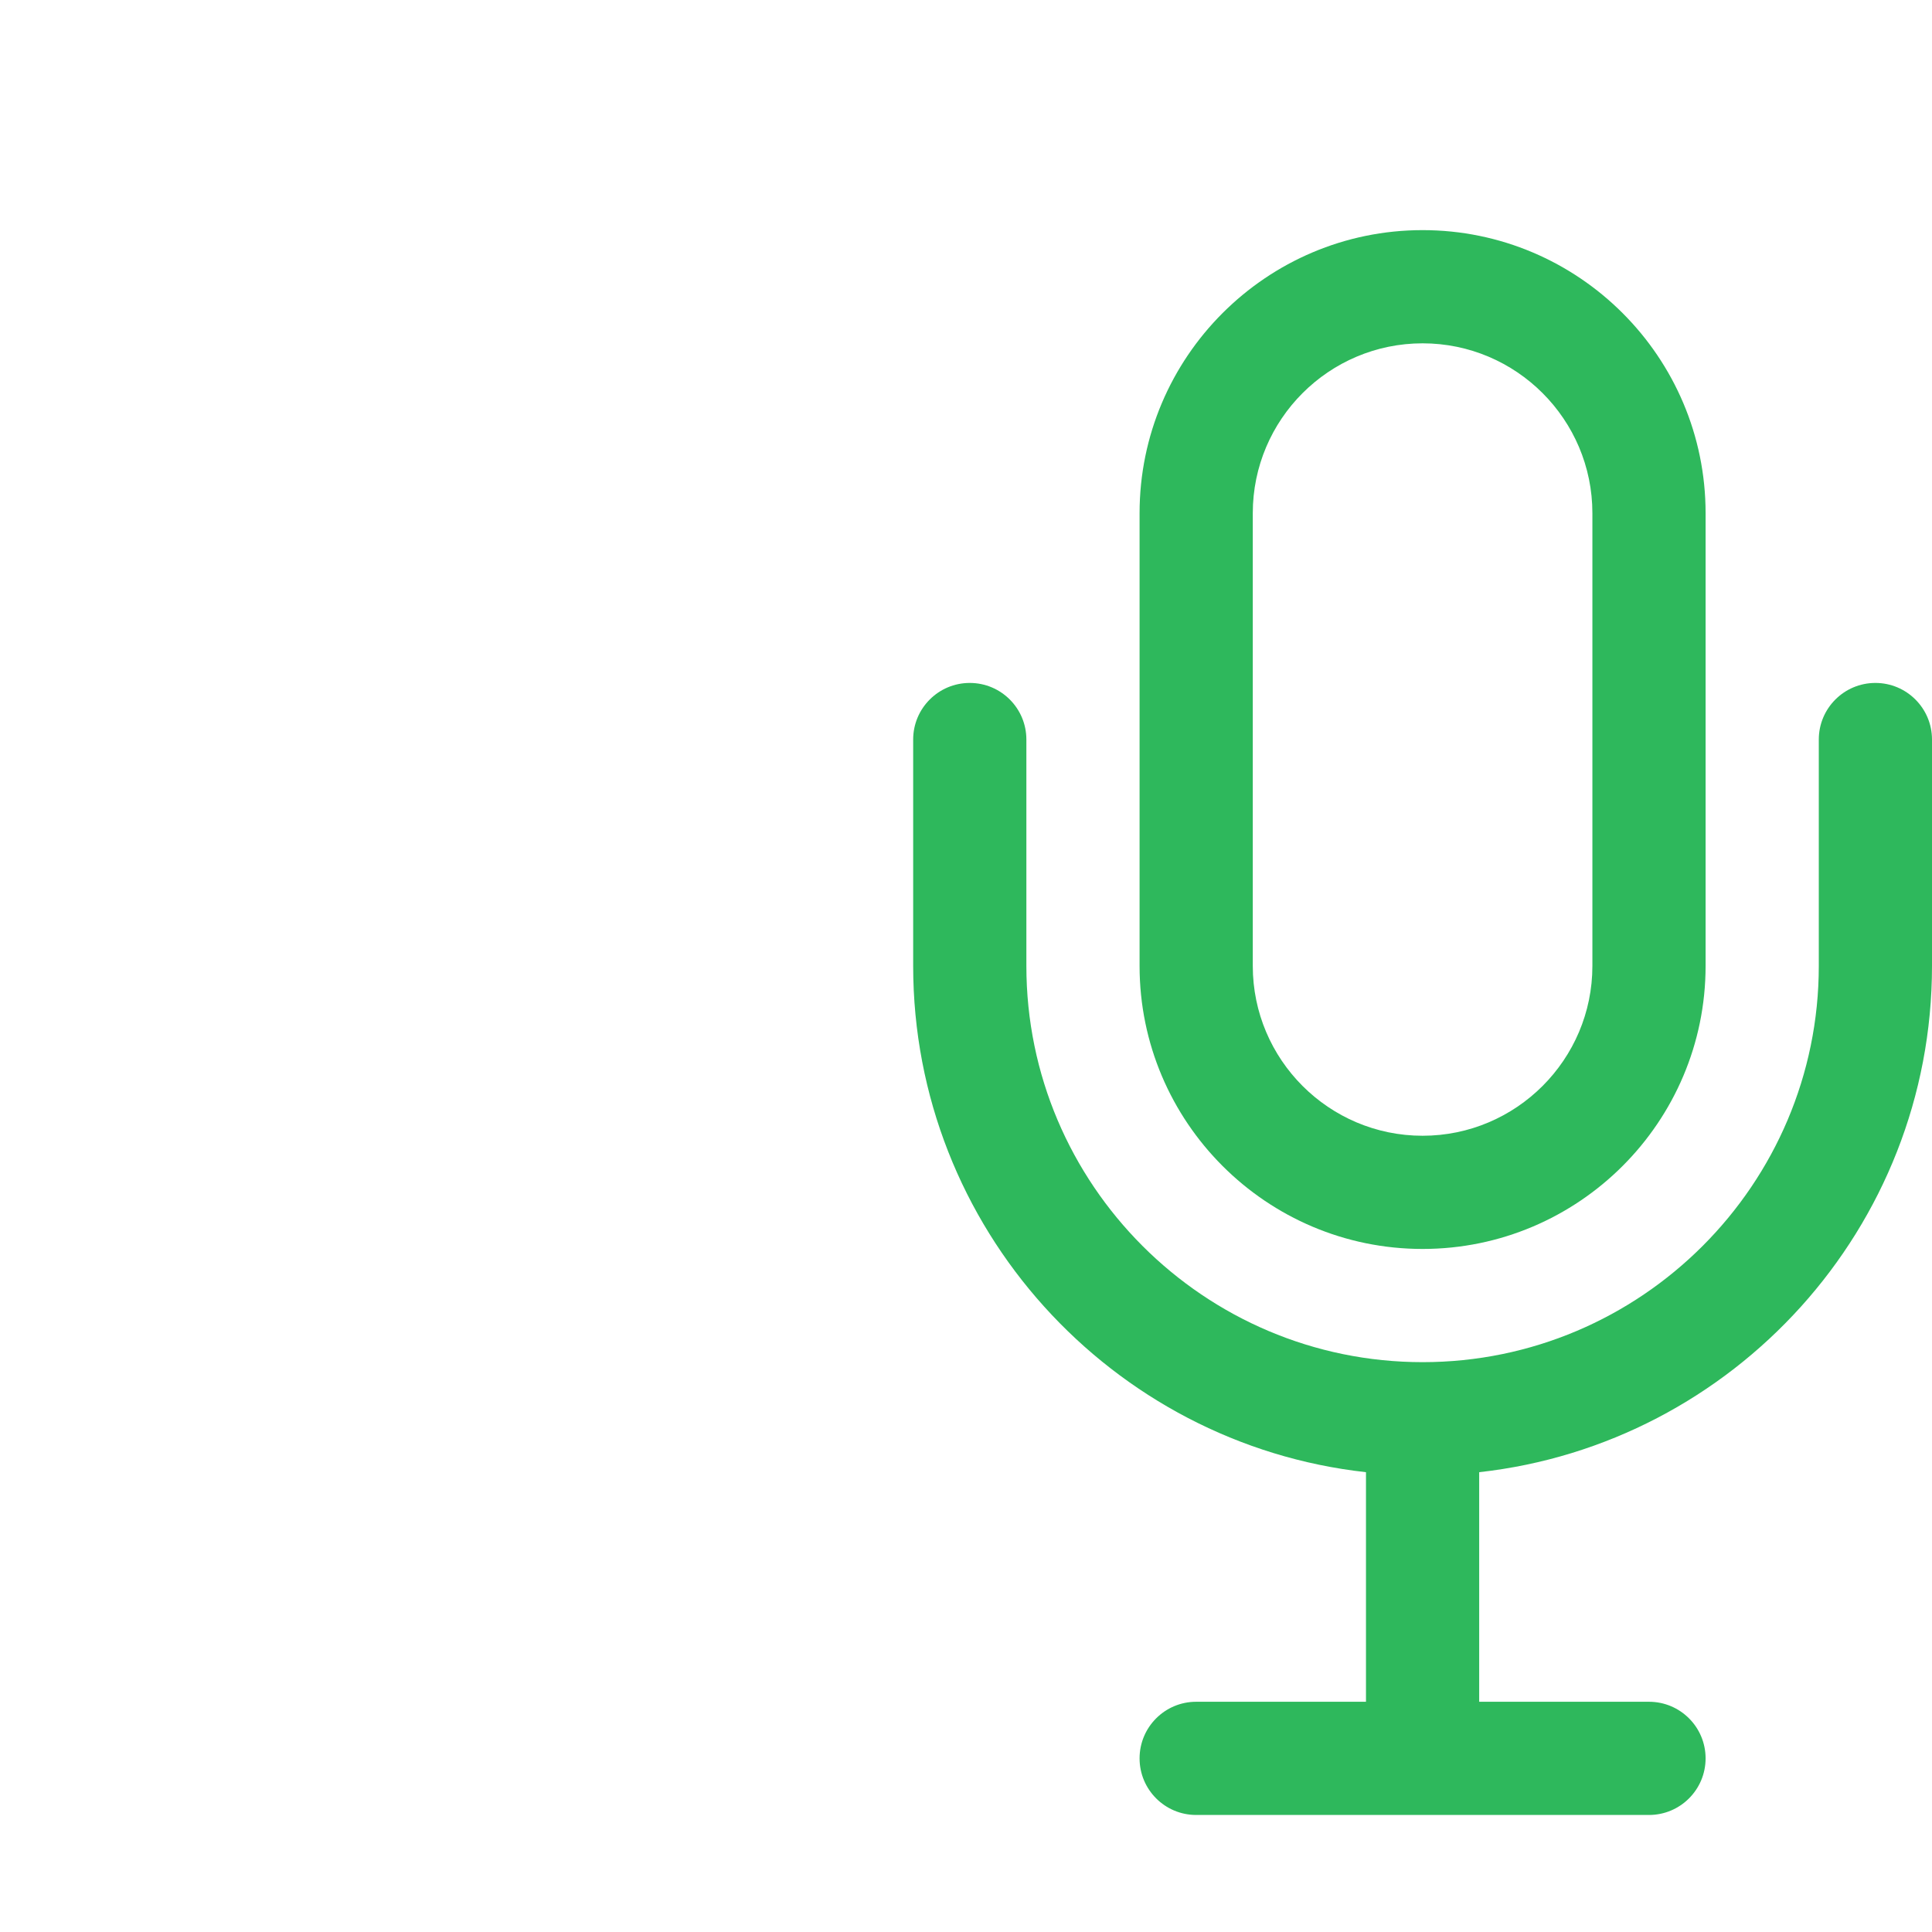 <svg id="Capa_1" enable-background="new 0 0 512 512" height="512" viewBox="0 0 512 512" width="512"  fill="#2eb85c" xmlns="http://www.w3.org/2000/svg"><g><path d="m377 330.986c41.355 0 75-33.645 75-75v-120c0-41.355-33.645-75-75-75s-75 33.645-75 75v120c0 41.355 33.645 75 75 75zm-45-195c0-24.813 20.187-45 45-45s45 20.187 45 45v120c0 24.813-20.187 45-45 45s-45-20.187-45-45z"/><path d="m497 180.986c-8.284 0-15 6.716-15 15v60c0 57.897-47.103 105-105 105s-105-47.103-105-105v-60c0-8.284-6.716-15-15-15s-15 6.716-15 15v60c0 69.369 52.594 126.676 120 134.162v60.838h-45c-8.284 0-15 6.716-15 15s6.716 15 15 15h120c8.284 0 15-6.716 15-15s-6.716-15-15-15h-45v-60.838c67.406-7.486 120-64.793 120-134.162v-60c0-8.285-6.716-15-15-15z"/></g></svg>
